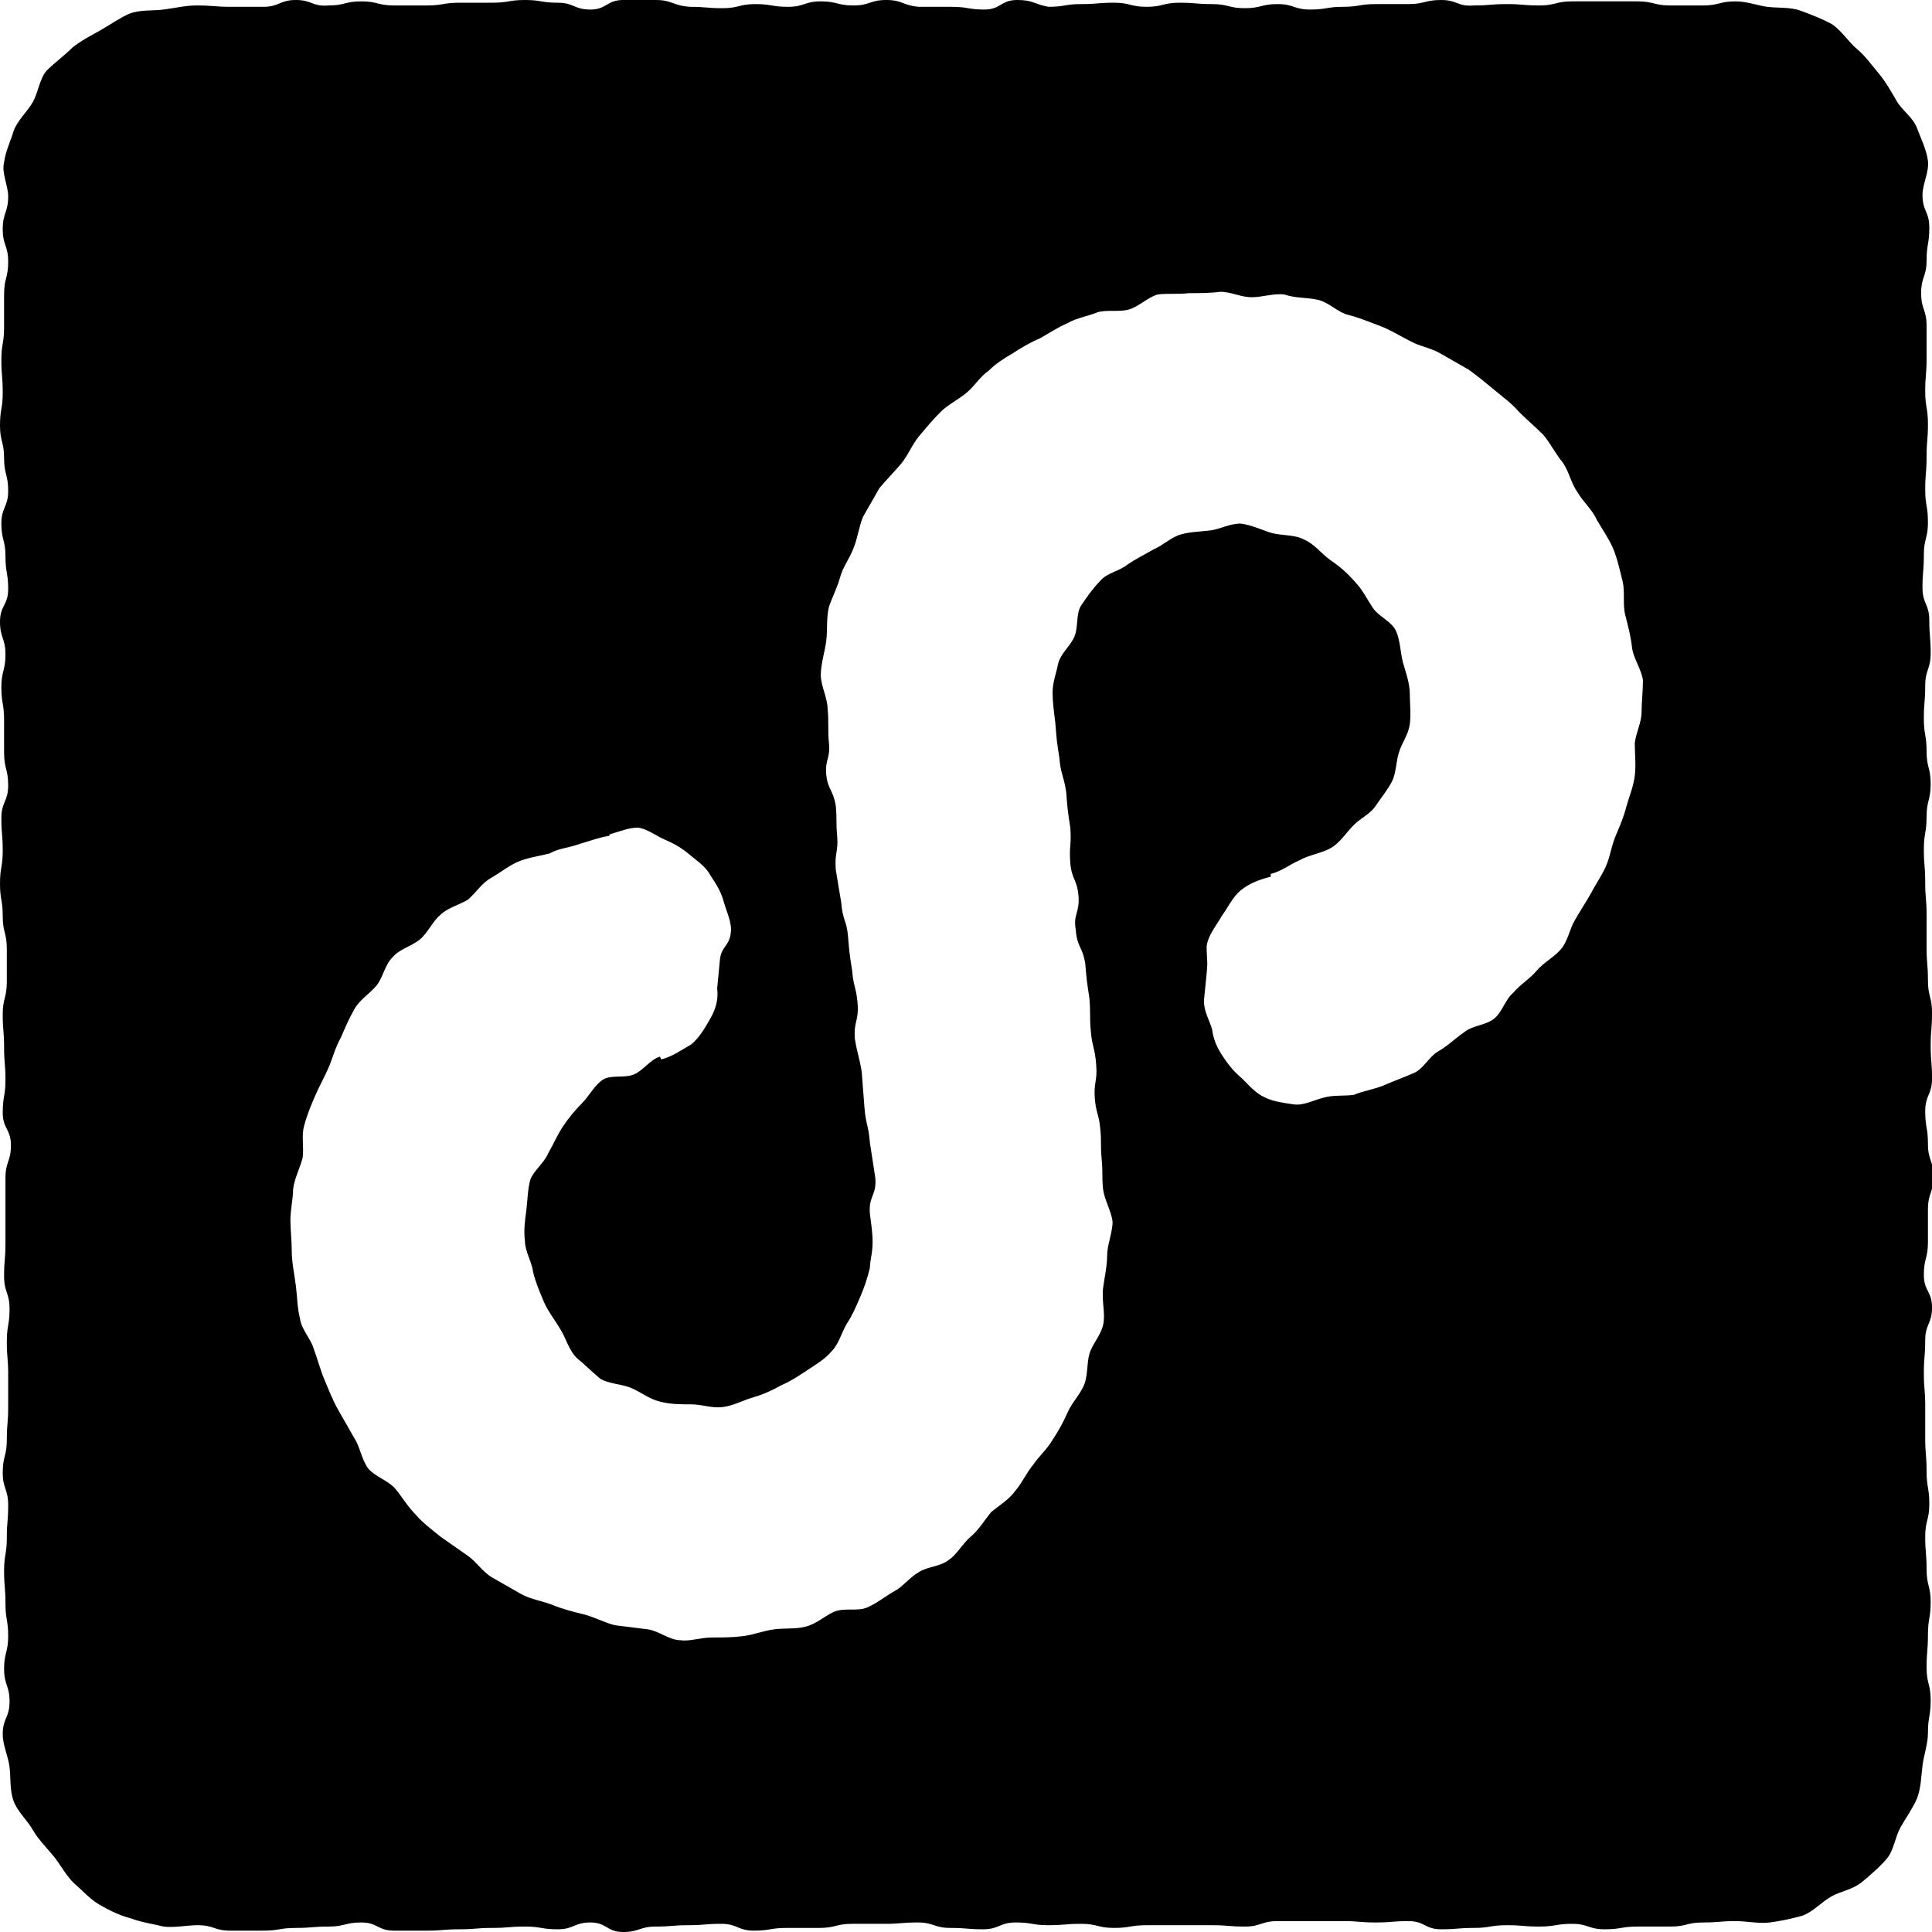 <?xml version="1.0" encoding="utf-8"?>
<!-- Generator: Adobe Illustrator 27.0.0, SVG Export Plug-In . SVG Version: 6.00 Build 0)  -->
<svg version="1.1" id="Livello_1" xmlns="http://www.w3.org/2000/svg" xmlns:xlink="http://www.w3.org/1999/xlink" x="0px" y="0px"
	 viewBox="0 0 14.17 14.17" style="enable-background:new 0 0 14.17 14.17;" xml:space="preserve">
<path d="M12.73,0.01c-0.12,0-0.12,0.03-0.24,0.03c-0.12,0-0.12,0-0.24,0c-0.12,0-0.12-0.03-0.24-0.03c-0.12,0-0.12,0-0.24,0
	c-0.12,0-0.12,0-0.24,0c-0.12,0-0.12,0.03-0.24,0.03c-0.12,0-0.12-0.01-0.24-0.01c-0.12,0-0.12,0.01-0.24,0.01
	C10.69,0.05,10.69,0,10.57,0c-0.12,0-0.12,0.03-0.24,0.03c-0.12,0-0.12,0-0.24,0c-0.12,0-0.12,0.02-0.24,0.02
	c-0.12,0-0.12,0.02-0.24,0.02c-0.12,0-0.12-0.04-0.24-0.04c-0.12,0-0.12,0.03-0.24,0.03c-0.12,0-0.12-0.03-0.24-0.03
	c-0.12,0-0.12-0.01-0.24-0.01c-0.12,0-0.12,0.03-0.24,0.03c-0.12,0-0.12-0.03-0.24-0.03c-0.12,0-0.12,0.01-0.24,0.01
	c-0.12,0-0.12,0.02-0.24,0.02C7.58,0.03,7.58,0,7.46,0C7.34,0,7.34,0.07,7.22,0.07c-0.12,0-0.12-0.02-0.24-0.02
	c-0.12,0-0.12,0-0.24,0C6.62,0.04,6.62,0,6.5,0C6.38,0,6.38,0.04,6.26,0.04c-0.12,0-0.12-0.03-0.24-0.03
	c-0.12,0-0.12,0.04-0.24,0.04c-0.12,0-0.12-0.02-0.24-0.02c-0.12,0-0.12,0.03-0.24,0.03c-0.12,0-0.12-0.01-0.24-0.01
	C4.93,0.04,4.93,0,4.81,0C4.69,0,4.69,0,4.57,0C4.45,0,4.45,0.07,4.33,0.07c-0.12,0-0.12-0.05-0.24-0.05C3.97,0.02,3.97,0,3.85,0
	C3.73,0,3.73,0.02,3.61,0.02c-0.12,0-0.12,0-0.24,0c-0.12,0-0.12,0.02-0.24,0.02c-0.12,0-0.12,0-0.24,0c-0.12,0-0.12-0.03-0.24-0.03
	c-0.12,0-0.12,0.03-0.24,0.03C2.29,0.05,2.29,0,2.17,0C2.05,0,2.05,0.05,1.93,0.05c-0.12,0-0.12,0-0.24,0S1.57,0.04,1.44,0.04
	c-0.08,0-0.16,0.02-0.24,0.03c-0.08,0.01-0.17,0-0.25,0.03C0.88,0.13,0.81,0.18,0.74,0.22C0.67,0.26,0.59,0.3,0.53,0.35
	C0.47,0.41,0.4,0.46,0.34,0.52c-0.05,0.06-0.06,0.16-0.1,0.23C0.2,0.82,0.13,0.88,0.1,0.96C0.08,1.03,0.04,1.11,0.03,1.19
	C0.01,1.27,0.06,1.36,0.06,1.44c0,0.12-0.04,0.12-0.04,0.24c0,0.12,0.04,0.12,0.04,0.24c0,0.12-0.03,0.12-0.03,0.24
	c0,0.12,0,0.12,0,0.24c0,0.12-0.02,0.12-0.02,0.24c0,0.12,0.01,0.12,0.01,0.24C0.02,3,0,3,0,3.12c0,0.12,0.03,0.12,0.03,0.24
	c0,0.12,0.03,0.12,0.03,0.24c0,0.12-0.05,0.12-0.05,0.24c0,0.12,0.03,0.12,0.03,0.24c0,0.12,0.02,0.12,0.02,0.24
	c0,0.12-0.06,0.12-0.06,0.24c0,0.12,0.04,0.12,0.04,0.24c0,0.12-0.03,0.12-0.03,0.24c0,0.12,0.02,0.12,0.02,0.24
	c0,0.12,0,0.12,0,0.24c0,0.12,0.03,0.12,0.03,0.24c0,0.12-0.05,0.12-0.05,0.24c0,0.12,0.01,0.12,0.01,0.24C0.02,6.36,0,6.36,0,6.48
	C0,6.6,0.02,6.6,0.02,6.72c0,0.12,0.03,0.12,0.03,0.24c0,0.12,0,0.12,0,0.24c0,0.12-0.03,0.12-0.03,0.24c0,0.12,0.01,0.12,0.01,0.24
	c0,0.12,0.01,0.12,0.01,0.24c0,0.12-0.02,0.12-0.02,0.24c0,0.12,0.06,0.12,0.06,0.24c0,0.12-0.04,0.12-0.04,0.24
	c0,0.12,0,0.12,0,0.24c0,0.12,0,0.12,0,0.24c0,0.12-0.01,0.12-0.01,0.24c0,0.12,0.04,0.12,0.04,0.24c0,0.12-0.02,0.12-0.02,0.24
	c0,0.12,0.01,0.12,0.01,0.24c0,0.12,0,0.12,0,0.24c0,0.12-0.01,0.12-0.01,0.24c0,0.12-0.03,0.12-0.03,0.24
	c0,0.12,0.04,0.12,0.04,0.24c0,0.12-0.01,0.12-0.01,0.24c0,0.12-0.02,0.12-0.02,0.24c0,0.12,0.01,0.12,0.01,0.24
	c0,0.12,0.02,0.12,0.02,0.24c0,0.12-0.03,0.12-0.03,0.24c0,0.12,0.04,0.12,0.04,0.24s-0.05,0.12-0.05,0.24
	c0,0.08,0.04,0.16,0.05,0.24c0.01,0.08,0,0.17,0.03,0.25c0.03,0.08,0.1,0.14,0.14,0.21c0.04,0.07,0.1,0.13,0.15,0.19
	c0.05,0.06,0.09,0.14,0.15,0.2c0.06,0.05,0.12,0.12,0.19,0.16c0.07,0.04,0.15,0.08,0.23,0.1c0.08,0.03,0.16,0.04,0.24,0.06
	c0.08,0.01,0.17-0.01,0.25-0.01c0.12,0,0.12,0.04,0.24,0.04c0.12,0,0.12,0,0.24,0c0.12,0,0.12-0.02,0.24-0.02
	c0.12,0,0.12-0.01,0.24-0.01c0.12,0,0.12-0.03,0.24-0.03c0.12,0,0.12,0.06,0.24,0.06c0.12,0,0.12,0,0.24,0
	c0.12,0,0.12-0.01,0.24-0.01c0.12,0,0.12-0.01,0.24-0.01c0.12,0,0.12-0.01,0.24-0.01c0.12,0,0.12,0.02,0.24,0.02
	c0.12,0,0.12-0.05,0.24-0.05c0.12,0,0.12,0.07,0.24,0.07c0.12,0,0.12-0.04,0.24-0.04c0.12,0,0.12-0.01,0.24-0.01
	c0.12,0,0.12-0.01,0.24-0.01c0.12,0,0.12,0.05,0.24,0.05c0.12,0,0.12-0.02,0.24-0.02c0.12,0,0.12,0,0.24,0
	c0.12,0,0.12-0.03,0.24-0.03c0.12,0,0.12,0,0.24,0c0.12,0,0.12-0.01,0.24-0.01c0.12,0,0.12,0.04,0.24,0.04
	c0.12,0,0.12,0.01,0.24,0.01c0.12,0,0.12-0.05,0.24-0.05c0.12,0,0.12,0.02,0.24,0.02c0.12,0,0.12-0.01,0.24-0.01
	c0.12,0,0.12,0.03,0.24,0.03c0.12,0,0.12-0.02,0.24-0.02c0.12,0,0.12,0,0.24,0c0.12,0,0.12,0,0.24,0c0.12,0,0.12,0.01,0.24,0.01
	c0.12,0,0.12-0.04,0.24-0.04c0.12,0,0.12,0,0.24,0c0.12,0,0.12,0,0.24,0c0.12,0,0.12,0.01,0.24,0.01c0.12,0,0.12-0.01,0.24-0.01
	c0.12,0,0.12,0.06,0.24,0.06c0.12,0,0.12-0.01,0.24-0.01c0.12,0,0.12-0.02,0.24-0.02c0.12,0,0.12,0.01,0.24,0.01
	c0.12,0,0.12-0.02,0.24-0.02c0.12,0,0.12,0.04,0.24,0.04c0.12,0,0.12-0.02,0.24-0.02c0.12,0,0.12,0,0.24,0
	c0.12,0,0.12-0.03,0.24-0.03s0.12-0.01,0.24-0.01c0.08,0,0.17,0.02,0.25,0.01c0.08-0.01,0.17-0.03,0.24-0.05
	c0.08-0.03,0.14-0.1,0.21-0.14c0.07-0.04,0.16-0.05,0.23-0.11c0.06-0.05,0.13-0.11,0.18-0.17c0.05-0.06,0.06-0.16,0.1-0.23
	c0.04-0.07,0.09-0.14,0.12-0.21c0.03-0.08,0.03-0.16,0.04-0.24c0.01-0.08,0.04-0.16,0.04-0.24c0-0.12,0.02-0.12,0.02-0.24
	c0-0.12-0.03-0.12-0.03-0.24c0-0.12,0.01-0.12,0.01-0.24c0-0.12,0.02-0.12,0.02-0.24c0-0.12-0.03-0.12-0.03-0.24
	c0-0.12-0.01-0.12-0.01-0.24c0-0.12,0.03-0.12,0.03-0.24c0-0.12-0.02-0.12-0.02-0.24c0-0.12-0.01-0.12-0.01-0.24
	c0-0.12,0-0.12,0-0.24c0-0.12-0.01-0.12-0.01-0.24c0-0.12,0.01-0.12,0.01-0.24c0-0.12,0.05-0.12,0.05-0.24
	c0-0.12-0.06-0.12-0.06-0.24c0-0.12,0.03-0.12,0.03-0.24c0-0.12,0-0.12,0-0.24c0-0.12,0.04-0.12,0.04-0.24
	c0-0.12-0.04-0.12-0.04-0.24c0-0.12-0.02-0.12-0.02-0.24c0-0.12,0.05-0.12,0.05-0.24c0-0.12-0.01-0.12-0.01-0.24
	c0-0.12,0.01-0.12,0.01-0.24c0-0.12-0.03-0.12-0.03-0.24c0-0.12-0.01-0.12-0.01-0.24c0-0.12,0-0.12,0-0.24
	c0-0.12-0.01-0.12-0.01-0.24c0-0.12-0.01-0.12-0.01-0.24c0-0.12,0.02-0.12,0.02-0.24c0-0.12,0.03-0.12,0.03-0.24
	c0-0.12-0.03-0.12-0.03-0.24c0-0.12-0.02-0.12-0.02-0.24c0-0.12,0.01-0.12,0.01-0.24c0-0.12,0.04-0.12,0.04-0.24
	c0-0.12-0.01-0.12-0.01-0.24c0-0.12-0.05-0.12-0.05-0.24c0-0.12,0.01-0.12,0.01-0.24c0-0.12,0.03-0.12,0.03-0.24
	c0-0.12-0.02-0.12-0.02-0.24c0-0.12,0.01-0.12,0.01-0.24c0-0.12,0.01-0.12,0.01-0.24c0-0.12-0.02-0.12-0.02-0.24
	c0-0.12,0.01-0.12,0.01-0.24c0-0.12,0-0.12,0-0.24c0-0.12-0.04-0.12-0.04-0.24c0-0.12,0.04-0.12,0.04-0.24
	c0-0.12,0.02-0.12,0.02-0.24s-0.05-0.12-0.05-0.24c0-0.08,0.05-0.17,0.04-0.25c-0.01-0.08-0.05-0.16-0.08-0.24
	c-0.03-0.08-0.11-0.13-0.15-0.2c-0.04-0.07-0.08-0.14-0.13-0.2c-0.05-0.06-0.1-0.13-0.16-0.18c-0.06-0.05-0.11-0.13-0.18-0.18
	c-0.07-0.04-0.15-0.07-0.23-0.1c-0.08-0.03-0.17-0.02-0.25-0.03C12.89,0.04,12.81,0.01,12.73,0.01z M9.71,8.05
	C9.63,8.07,9.56,8.11,9.49,8.1C9.42,8.09,9.34,8.08,9.28,8.05C9.21,8.02,9.16,7.96,9.11,7.91c-0.06-0.05-0.1-0.1-0.14-0.16
	C8.93,7.69,8.9,7.63,8.89,7.55C8.87,7.48,8.83,7.42,8.83,7.34c0.01-0.1,0.01-0.1,0.02-0.2s0-0.1,0-0.2
	c0.01-0.08,0.07-0.15,0.11-0.22C9.01,6.65,9.04,6.58,9.1,6.53c0.06-0.05,0.14-0.08,0.22-0.1c0,0,0-0.02,0-0.02
	c0.08-0.02,0.14-0.07,0.21-0.1C9.6,6.27,9.69,6.26,9.76,6.22c0.07-0.04,0.11-0.11,0.17-0.17C9.98,6,10.05,5.97,10.09,5.91
	c0.04-0.06,0.09-0.12,0.12-0.18c0.03-0.06,0.03-0.15,0.05-0.21c0.02-0.07,0.07-0.13,0.08-0.21c0.01-0.07,0-0.15,0-0.22
	c0-0.08-0.03-0.16-0.05-0.23c-0.02-0.08-0.02-0.16-0.05-0.23c-0.03-0.07-0.13-0.11-0.17-0.17c-0.04-0.06-0.08-0.14-0.13-0.19
	C9.88,4.2,9.82,4.15,9.76,4.11C9.69,4.06,9.64,3.99,9.57,3.96C9.5,3.92,9.41,3.93,9.33,3.91C9.26,3.89,9.18,3.85,9.1,3.84
	c-0.08,0-0.15,0.04-0.22,0.05C8.8,3.9,8.73,3.9,8.66,3.92C8.59,3.94,8.53,4,8.46,4.03C8.39,4.07,8.33,4.1,8.27,4.14
	C8.21,4.19,8.12,4.2,8.07,4.26c-0.05,0.05-0.1,0.12-0.14,0.18C7.89,4.5,7.91,4.6,7.88,4.67c-0.03,0.07-0.1,0.12-0.12,0.2
	C7.75,4.93,7.72,5,7.72,5.08c0,0.07,0.01,0.14,0.02,0.22c0.01,0.13,0.01,0.13,0.03,0.26C7.78,5.68,7.8,5.68,7.82,5.81
	c0.01,0.13,0.01,0.13,0.03,0.26c0.01,0.13-0.01,0.13,0,0.26c0.01,0.12,0.05,0.12,0.06,0.24C7.92,6.7,7.87,6.7,7.89,6.82
	C7.9,6.95,7.94,6.94,7.96,7.07c0.01,0.12,0.01,0.12,0.03,0.25C8,7.44,7.99,7.44,8,7.56c0.01,0.12,0.03,0.12,0.04,0.25
	c0.01,0.12-0.02,0.13-0.01,0.25c0.01,0.11,0.03,0.11,0.04,0.22c0.01,0.11,0,0.11,0.01,0.22c0.01,0.11,0,0.11,0.01,0.22
	c0.01,0.08,0.06,0.16,0.07,0.24c0,0.08-0.04,0.17-0.04,0.25c0,0.08-0.02,0.16-0.03,0.24C8.08,9.55,8.11,9.64,8.09,9.72
	c-0.02,0.08-0.08,0.14-0.1,0.21C7.97,10,7.98,10.09,7.95,10.16c-0.03,0.07-0.09,0.13-0.12,0.2c-0.03,0.07-0.07,0.14-0.11,0.2
	c-0.04,0.07-0.1,0.12-0.14,0.18c-0.05,0.06-0.08,0.13-0.13,0.19C7.4,11,7.33,11.04,7.27,11.09c-0.05,0.06-0.09,0.13-0.15,0.18
	c-0.06,0.05-0.1,0.13-0.16,0.17c-0.06,0.05-0.16,0.05-0.22,0.09c-0.07,0.04-0.12,0.11-0.18,0.14c-0.07,0.04-0.13,0.09-0.2,0.12
	c-0.07,0.03-0.16,0-0.24,0.03c-0.07,0.03-0.13,0.09-0.21,0.11c-0.07,0.02-0.16,0.01-0.23,0.02c-0.08,0.01-0.15,0.04-0.23,0.05
	c-0.08,0.01-0.15,0.01-0.23,0.01c-0.08,0-0.16,0.03-0.23,0.02c-0.08,0-0.16-0.07-0.24-0.08c-0.08-0.01-0.16-0.02-0.24-0.03
	c-0.08-0.02-0.15-0.06-0.23-0.08c-0.08-0.02-0.16-0.04-0.23-0.07c-0.08-0.03-0.16-0.04-0.23-0.08c-0.07-0.04-0.14-0.08-0.21-0.12
	c-0.07-0.04-0.12-0.12-0.18-0.16c-0.07-0.05-0.13-0.09-0.2-0.14c-0.06-0.05-0.13-0.1-0.18-0.16c-0.06-0.06-0.1-0.13-0.15-0.19
	c-0.05-0.06-0.15-0.09-0.2-0.15c-0.05-0.07-0.06-0.16-0.1-0.22c-0.04-0.07-0.08-0.14-0.12-0.21c-0.04-0.07-0.07-0.15-0.1-0.22
	C2.35,10.05,2.33,9.97,2.3,9.89C2.28,9.82,2.21,9.75,2.2,9.67C2.18,9.59,2.18,9.51,2.17,9.43C2.16,9.35,2.14,9.26,2.14,9.18
	c0-0.08-0.01-0.16-0.01-0.23c0-0.08,0.02-0.16,0.02-0.23C2.16,8.64,2.2,8.57,2.22,8.49c0.01-0.08-0.01-0.16,0.01-0.23
	c0.02-0.08,0.05-0.15,0.08-0.22c0.03-0.07,0.07-0.14,0.1-0.21C2.44,7.76,2.46,7.68,2.5,7.61C2.53,7.54,2.56,7.47,2.6,7.4
	c0.04-0.07,0.11-0.11,0.16-0.17c0.05-0.06,0.06-0.15,0.12-0.21c0.05-0.06,0.14-0.08,0.2-0.13c0.06-0.05,0.09-0.13,0.15-0.18
	C3.28,6.66,3.36,6.64,3.43,6.6C3.49,6.55,3.53,6.48,3.6,6.44C3.67,6.4,3.73,6.35,3.8,6.32c0.07-0.03,0.15-0.04,0.23-0.06
	C4.1,6.22,4.17,6.22,4.25,6.19c0.07-0.02,0.15-0.05,0.22-0.06l0-0.01C4.54,6.1,4.61,6.07,4.68,6.07c0.07,0.01,0.13,0.06,0.2,0.09
	c0.07,0.03,0.12,0.06,0.18,0.11c0.06,0.05,0.12,0.09,0.15,0.15c0.04,0.06,0.08,0.12,0.1,0.2c0.02,0.07,0.06,0.15,0.05,0.22
	c-0.01,0.1-0.07,0.1-0.08,0.2s-0.01,0.1-0.02,0.21C5.27,7.33,5.25,7.4,5.21,7.47C5.17,7.54,5.13,7.61,5.07,7.66
	C5,7.7,4.93,7.75,4.85,7.77c0,0-0.01-0.02-0.01-0.02C4.77,7.77,4.72,7.85,4.65,7.88C4.58,7.91,4.48,7.88,4.42,7.92
	c-0.06,0.04-0.1,0.12-0.15,0.17c-0.05,0.05-0.1,0.11-0.14,0.17c-0.04,0.06-0.07,0.13-0.11,0.2c-0.03,0.07-0.1,0.12-0.13,0.19
	C3.87,8.72,3.87,8.8,3.86,8.88C3.85,8.95,3.84,9.03,3.85,9.1c0,0.08,0.05,0.15,0.06,0.23c0.02,0.08,0.05,0.15,0.08,0.22
	c0.03,0.07,0.08,0.13,0.12,0.2c0.04,0.06,0.06,0.15,0.12,0.21C4.28,10,4.34,10.06,4.4,10.11c0.06,0.04,0.16,0.04,0.23,0.07
	c0.07,0.03,0.13,0.08,0.21,0.1c0.08,0.02,0.15,0.02,0.23,0.02c0.08,0,0.15,0.03,0.23,0.02c0.08-0.01,0.15-0.05,0.22-0.07
	c0.07-0.02,0.14-0.05,0.21-0.09c0.07-0.03,0.13-0.07,0.19-0.11c0.06-0.04,0.13-0.08,0.18-0.14c0.05-0.05,0.07-0.13,0.11-0.2
	c0.04-0.06,0.07-0.13,0.1-0.2c0.03-0.07,0.05-0.13,0.07-0.21C6.38,9.25,6.4,9.19,6.4,9.11c0-0.07-0.01-0.13-0.02-0.21
	C6.37,8.77,6.43,8.77,6.42,8.64C6.4,8.51,6.4,8.51,6.38,8.38C6.37,8.25,6.35,8.25,6.34,8.12S6.33,7.99,6.32,7.86
	C6.3,7.74,6.29,7.74,6.27,7.62C6.26,7.49,6.3,7.49,6.29,7.36C6.28,7.24,6.26,7.24,6.25,7.12C6.23,6.99,6.23,6.99,6.22,6.87
	C6.21,6.75,6.18,6.75,6.17,6.62C6.15,6.5,6.15,6.5,6.13,6.38C6.12,6.25,6.15,6.25,6.14,6.13c-0.01-0.11,0-0.11-0.01-0.22
	C6.11,5.79,6.07,5.79,6.06,5.68C6.05,5.57,6.09,5.57,6.08,5.45c-0.01-0.08,0-0.16-0.01-0.25c0-0.08-0.05-0.17-0.05-0.25
	c0-0.08,0.03-0.17,0.04-0.25c0.01-0.08,0-0.17,0.02-0.25C6.1,4.39,6.14,4.31,6.16,4.24c0.02-0.08,0.07-0.14,0.1-0.22
	C6.29,3.95,6.3,3.86,6.33,3.79c0.04-0.07,0.08-0.14,0.12-0.21C6.5,3.52,6.56,3.46,6.61,3.4c0.05-0.06,0.08-0.14,0.13-0.2
	c0.05-0.06,0.1-0.12,0.16-0.18c0.05-0.05,0.13-0.09,0.19-0.14c0.06-0.05,0.1-0.12,0.16-0.16C7.3,2.67,7.36,2.63,7.43,2.59
	c0.06-0.04,0.13-0.08,0.2-0.11c0.07-0.04,0.13-0.08,0.2-0.11C7.9,2.33,7.98,2.32,8.05,2.29c0.07-0.02,0.16,0,0.23-0.02
	c0.07-0.02,0.14-0.09,0.21-0.11c0.07-0.01,0.15,0,0.23-0.01C8.8,2.15,8.88,2.15,8.95,2.14c0.08,0,0.15,0.04,0.23,0.04
	c0.08,0,0.16-0.03,0.24-0.02C9.51,2.19,9.59,2.18,9.67,2.2c0.08,0.02,0.14,0.09,0.22,0.11c0.08,0.02,0.15,0.05,0.23,0.08
	c0.08,0.03,0.14,0.07,0.22,0.11c0.07,0.04,0.15,0.05,0.22,0.09c0.07,0.04,0.14,0.08,0.21,0.12c0.07,0.05,0.13,0.1,0.19,0.15
	c0.06,0.05,0.13,0.1,0.18,0.16c0.06,0.06,0.12,0.11,0.18,0.17c0.05,0.06,0.09,0.14,0.14,0.2c0.05,0.07,0.06,0.15,0.11,0.22
	c0.04,0.07,0.11,0.13,0.14,0.2c0.04,0.07,0.09,0.14,0.12,0.21c0.03,0.07,0.05,0.16,0.07,0.24c0.02,0.08,0,0.17,0.02,0.25
	c0.02,0.08,0.04,0.15,0.05,0.24c0.01,0.08,0.07,0.16,0.08,0.24c0,0.08-0.01,0.16-0.01,0.23c0,0.08-0.04,0.15-0.05,0.23
	C11.99,5.53,12,5.61,11.99,5.69c-0.01,0.08-0.04,0.15-0.06,0.22c-0.02,0.08-0.05,0.15-0.08,0.22c-0.03,0.07-0.04,0.15-0.07,0.22
	c-0.03,0.07-0.08,0.14-0.11,0.2c-0.04,0.07-0.08,0.13-0.12,0.2c-0.04,0.07-0.05,0.15-0.1,0.21c-0.05,0.06-0.13,0.1-0.18,0.16
	c-0.05,0.06-0.12,0.1-0.17,0.16c-0.06,0.05-0.08,0.14-0.14,0.19c-0.06,0.05-0.16,0.05-0.22,0.1c-0.06,0.04-0.12,0.1-0.19,0.14
	c-0.07,0.04-0.11,0.13-0.18,0.16c-0.07,0.03-0.15,0.06-0.22,0.09c-0.07,0.03-0.15,0.04-0.22,0.07C9.86,8.04,9.78,8.03,9.71,8.05z"/>
</svg>
